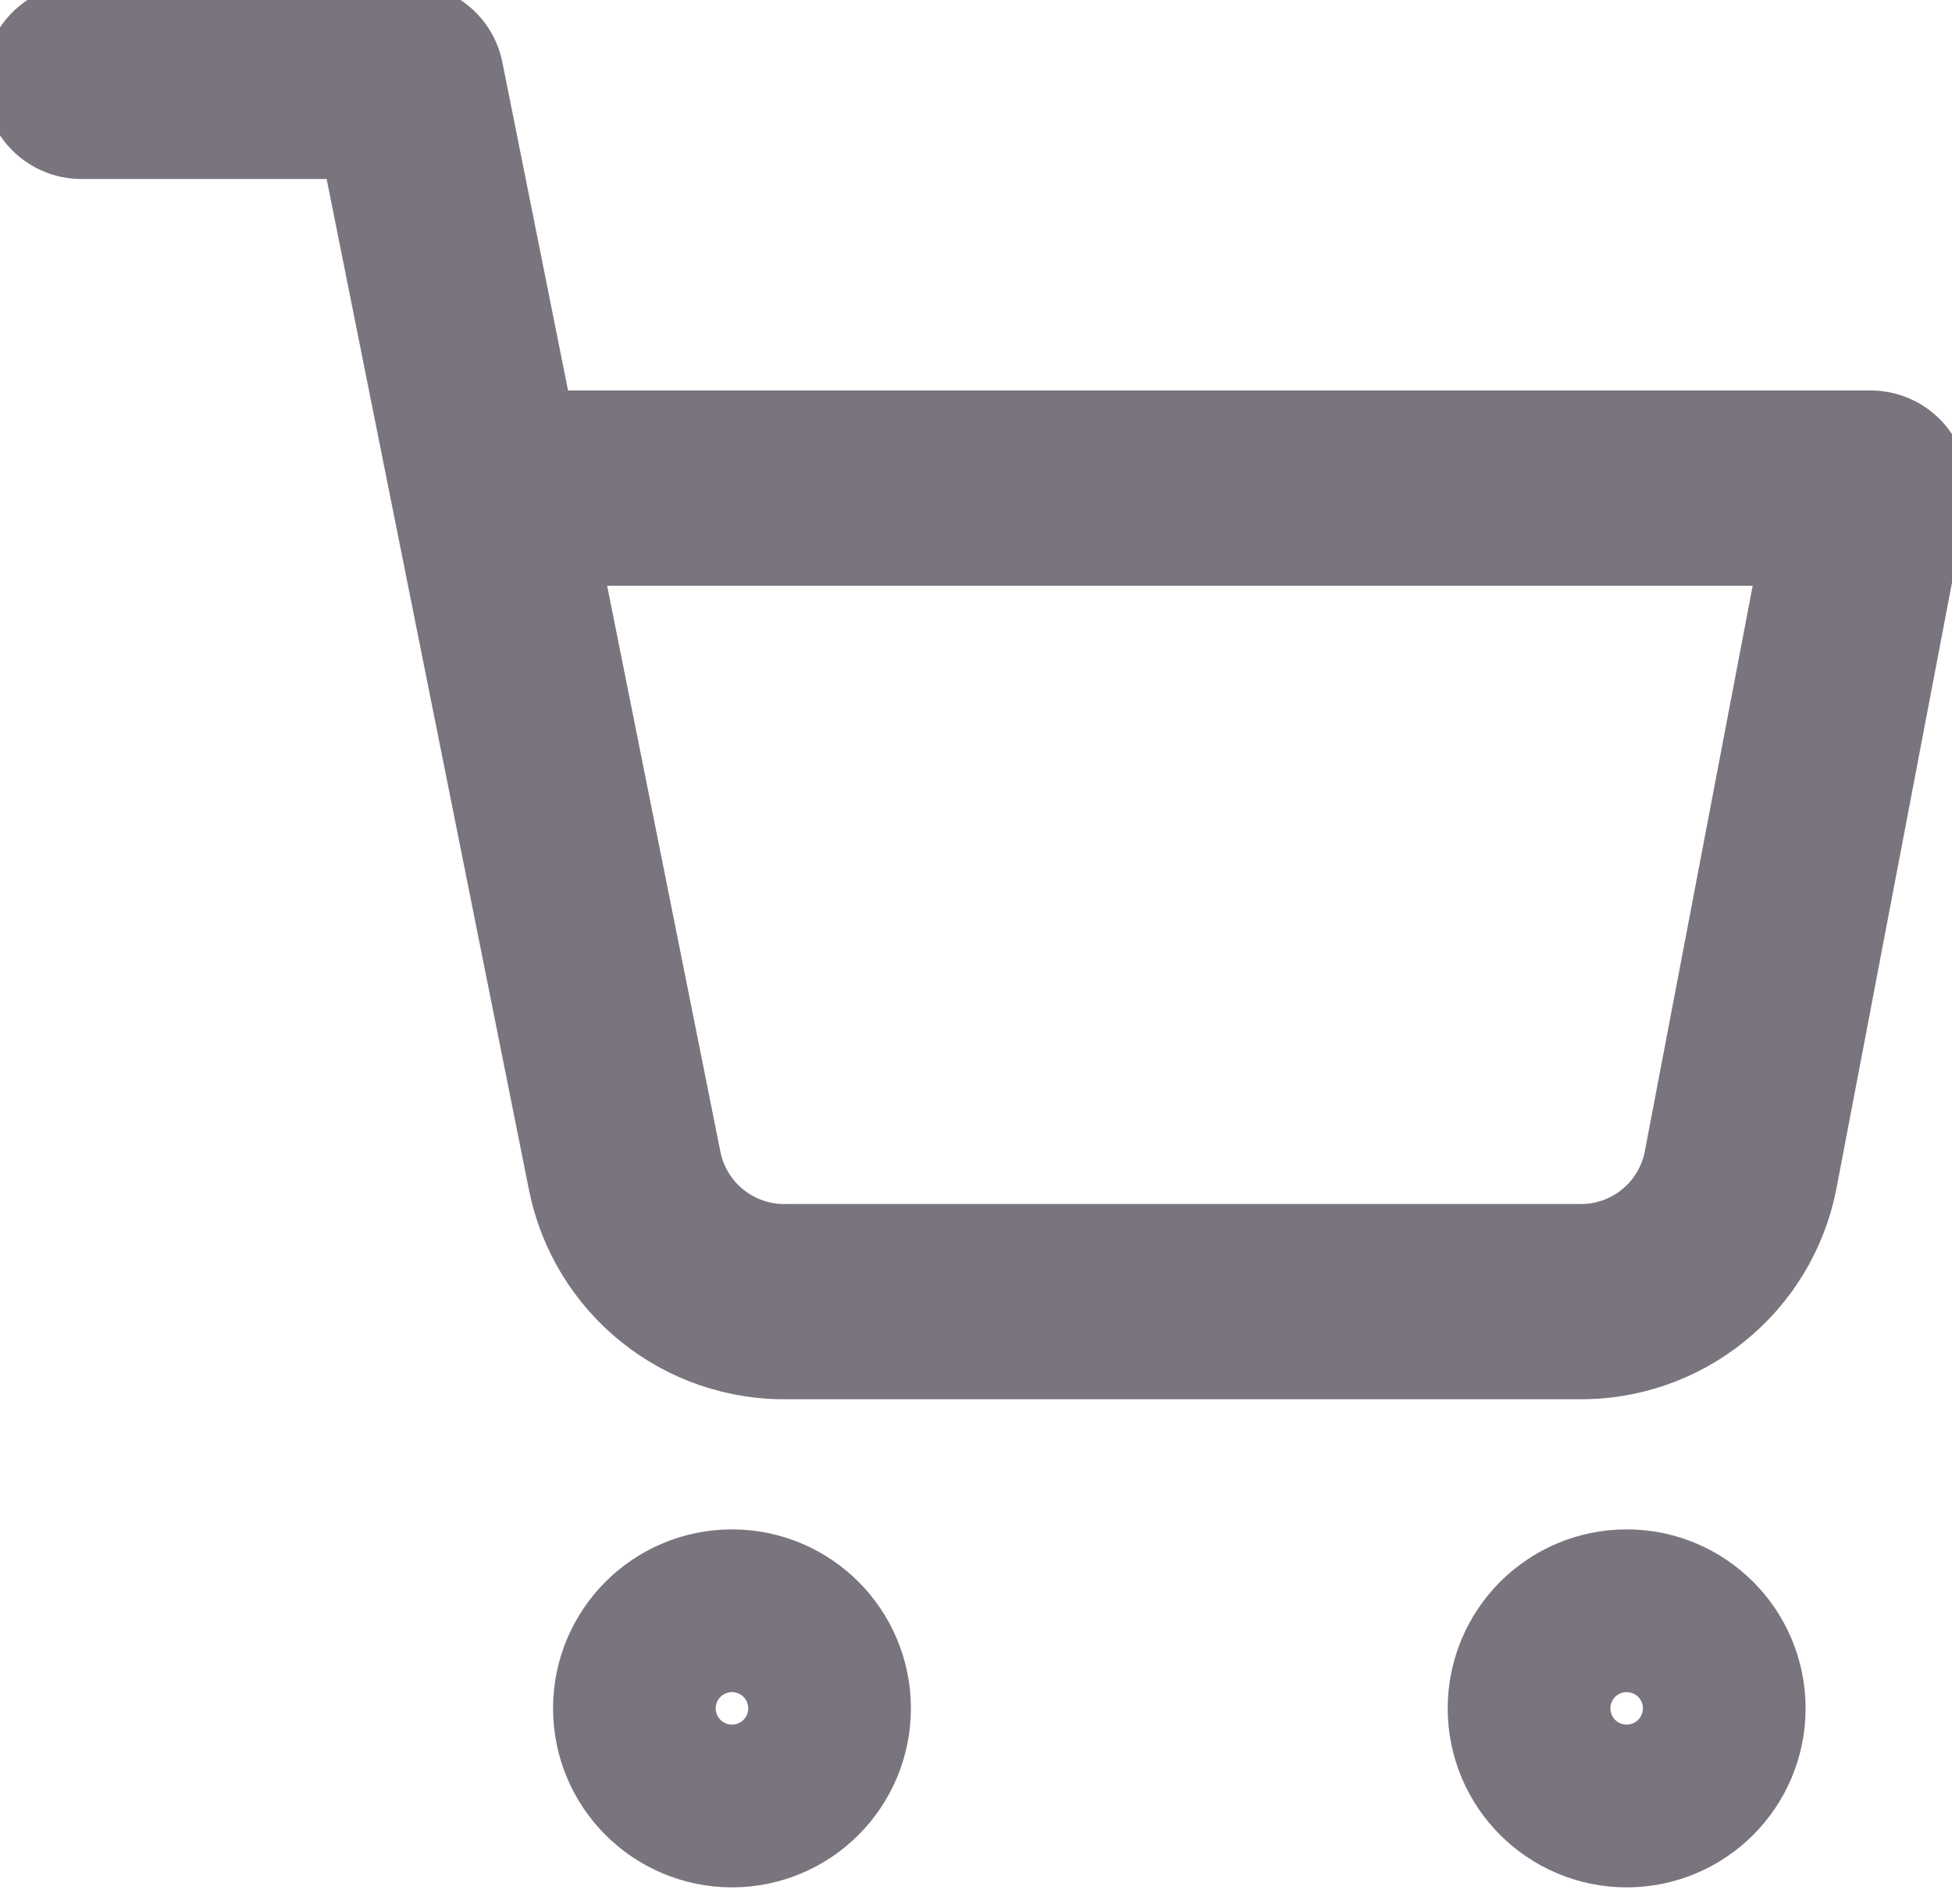 <svg width="40" height="39" viewBox="0 0 40 39" fill="none" xmlns="http://www.w3.org/2000/svg">
<path d="M1.667 1.667H8.333L12.8 23.983C12.952 24.751 13.37 25.44 13.979 25.93C14.588 26.421 15.351 26.682 16.133 26.667H32.333C33.115 26.682 33.878 26.421 34.487 25.93C35.097 25.44 35.514 24.751 35.666 23.983L38.333 10H10M16.666 35C16.666 35.92 15.92 36.667 15 36.667C14.079 36.667 13.333 35.92 13.333 35C13.333 34.08 14.079 33.333 15 33.333C15.92 33.333 16.666 34.08 16.666 35ZM35 35C35 35.92 34.254 36.667 33.333 36.667C32.413 36.667 31.666 35.92 31.666 35C31.666 34.08 32.413 33.333 33.333 33.333C34.254 33.333 35 34.08 35 35Z" stroke="#79747E" stroke-width="4" stroke-linecap="round" stroke-linejoin="round"/>
</svg>
